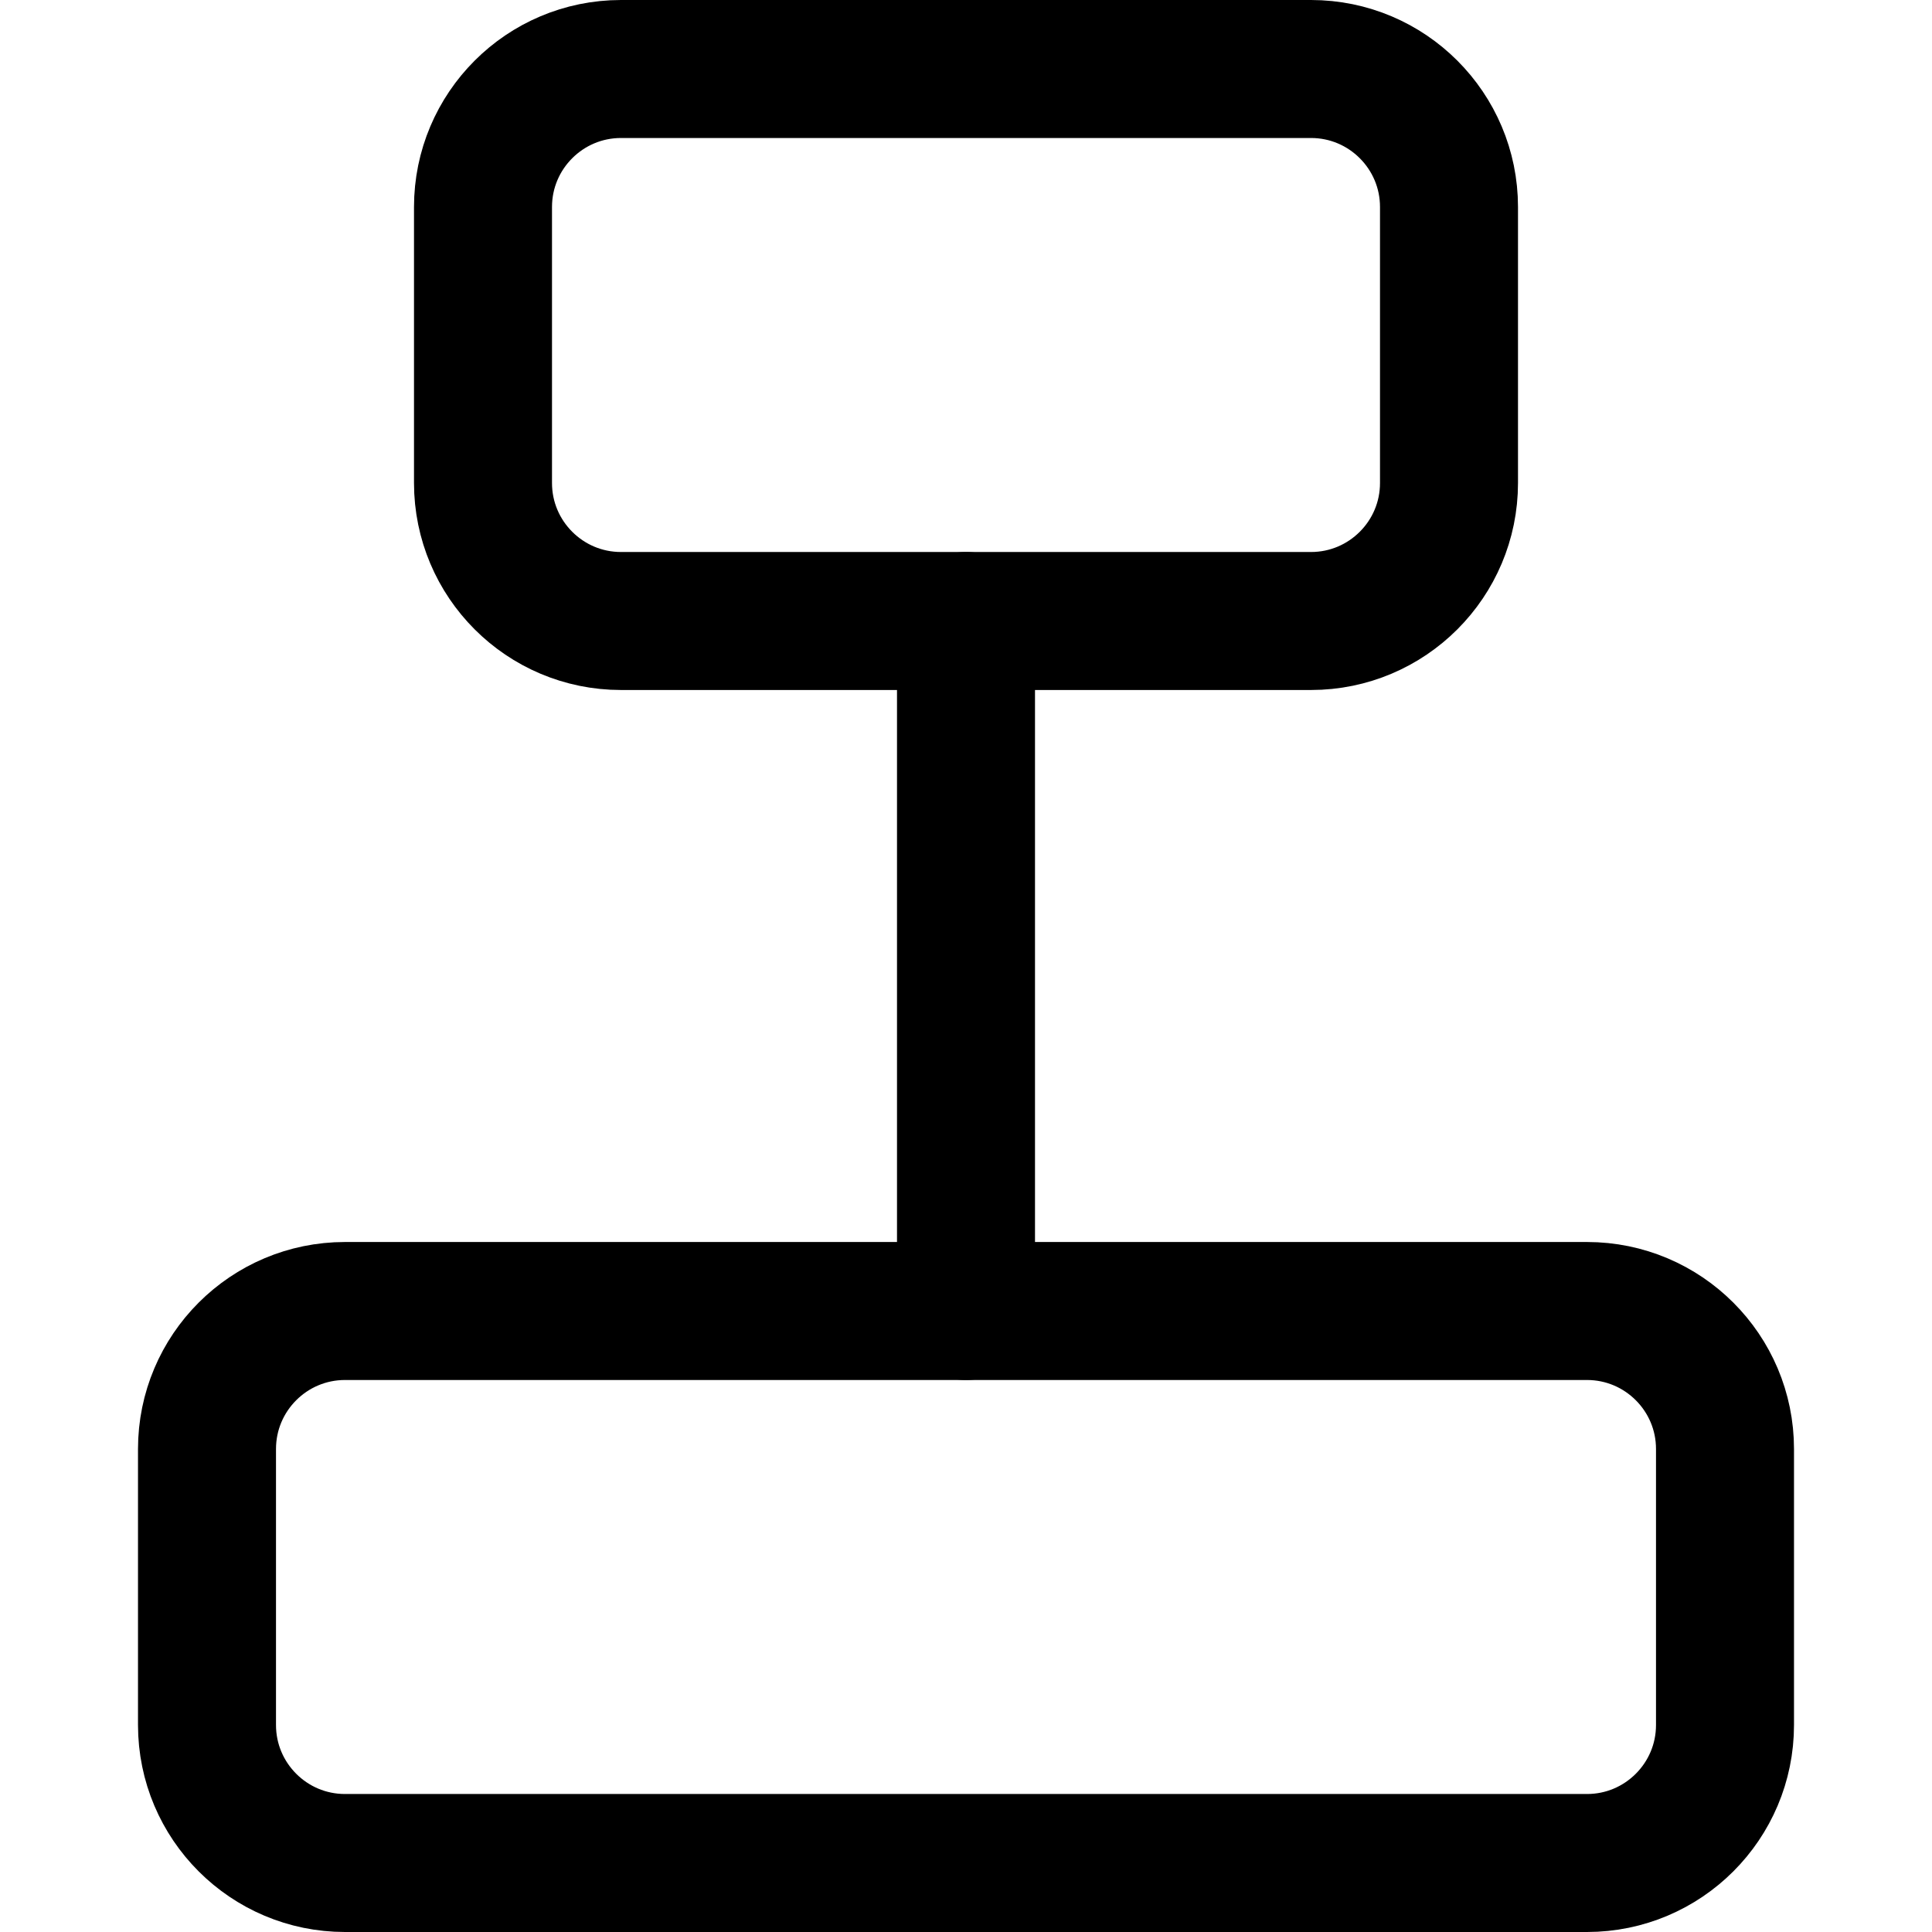<svg width="14" height="14" viewBox="0 0 14 14" fill="none" xmlns="http://www.w3.org/2000/svg">
<path d="M9.5 0.5H4.5C3.948 0.5 3.5 0.948 3.5 1.5V3.5C3.5 4.052 3.948 4.5 4.5 4.5H9.5C10.052 4.5 10.5 4.052 10.5 3.5V1.5C10.5 0.948 10.052 0.5 9.5 0.5Z" stroke="black" stroke-linecap="round" stroke-linejoin="round"/>
<path d="M11.5 9.5H2.5C1.948 9.5 1.5 9.948 1.5 10.5V12.5C1.5 13.052 1.948 13.5 2.5 13.5H11.5C12.052 13.5 12.5 13.052 12.5 12.5V10.5C12.5 9.948 12.052 9.5 11.5 9.5Z" stroke="black" stroke-linecap="round" stroke-linejoin="round"/>
<path d="M7 4.5V9.5" stroke="black" stroke-linecap="round" stroke-linejoin="round"/>
</svg>
